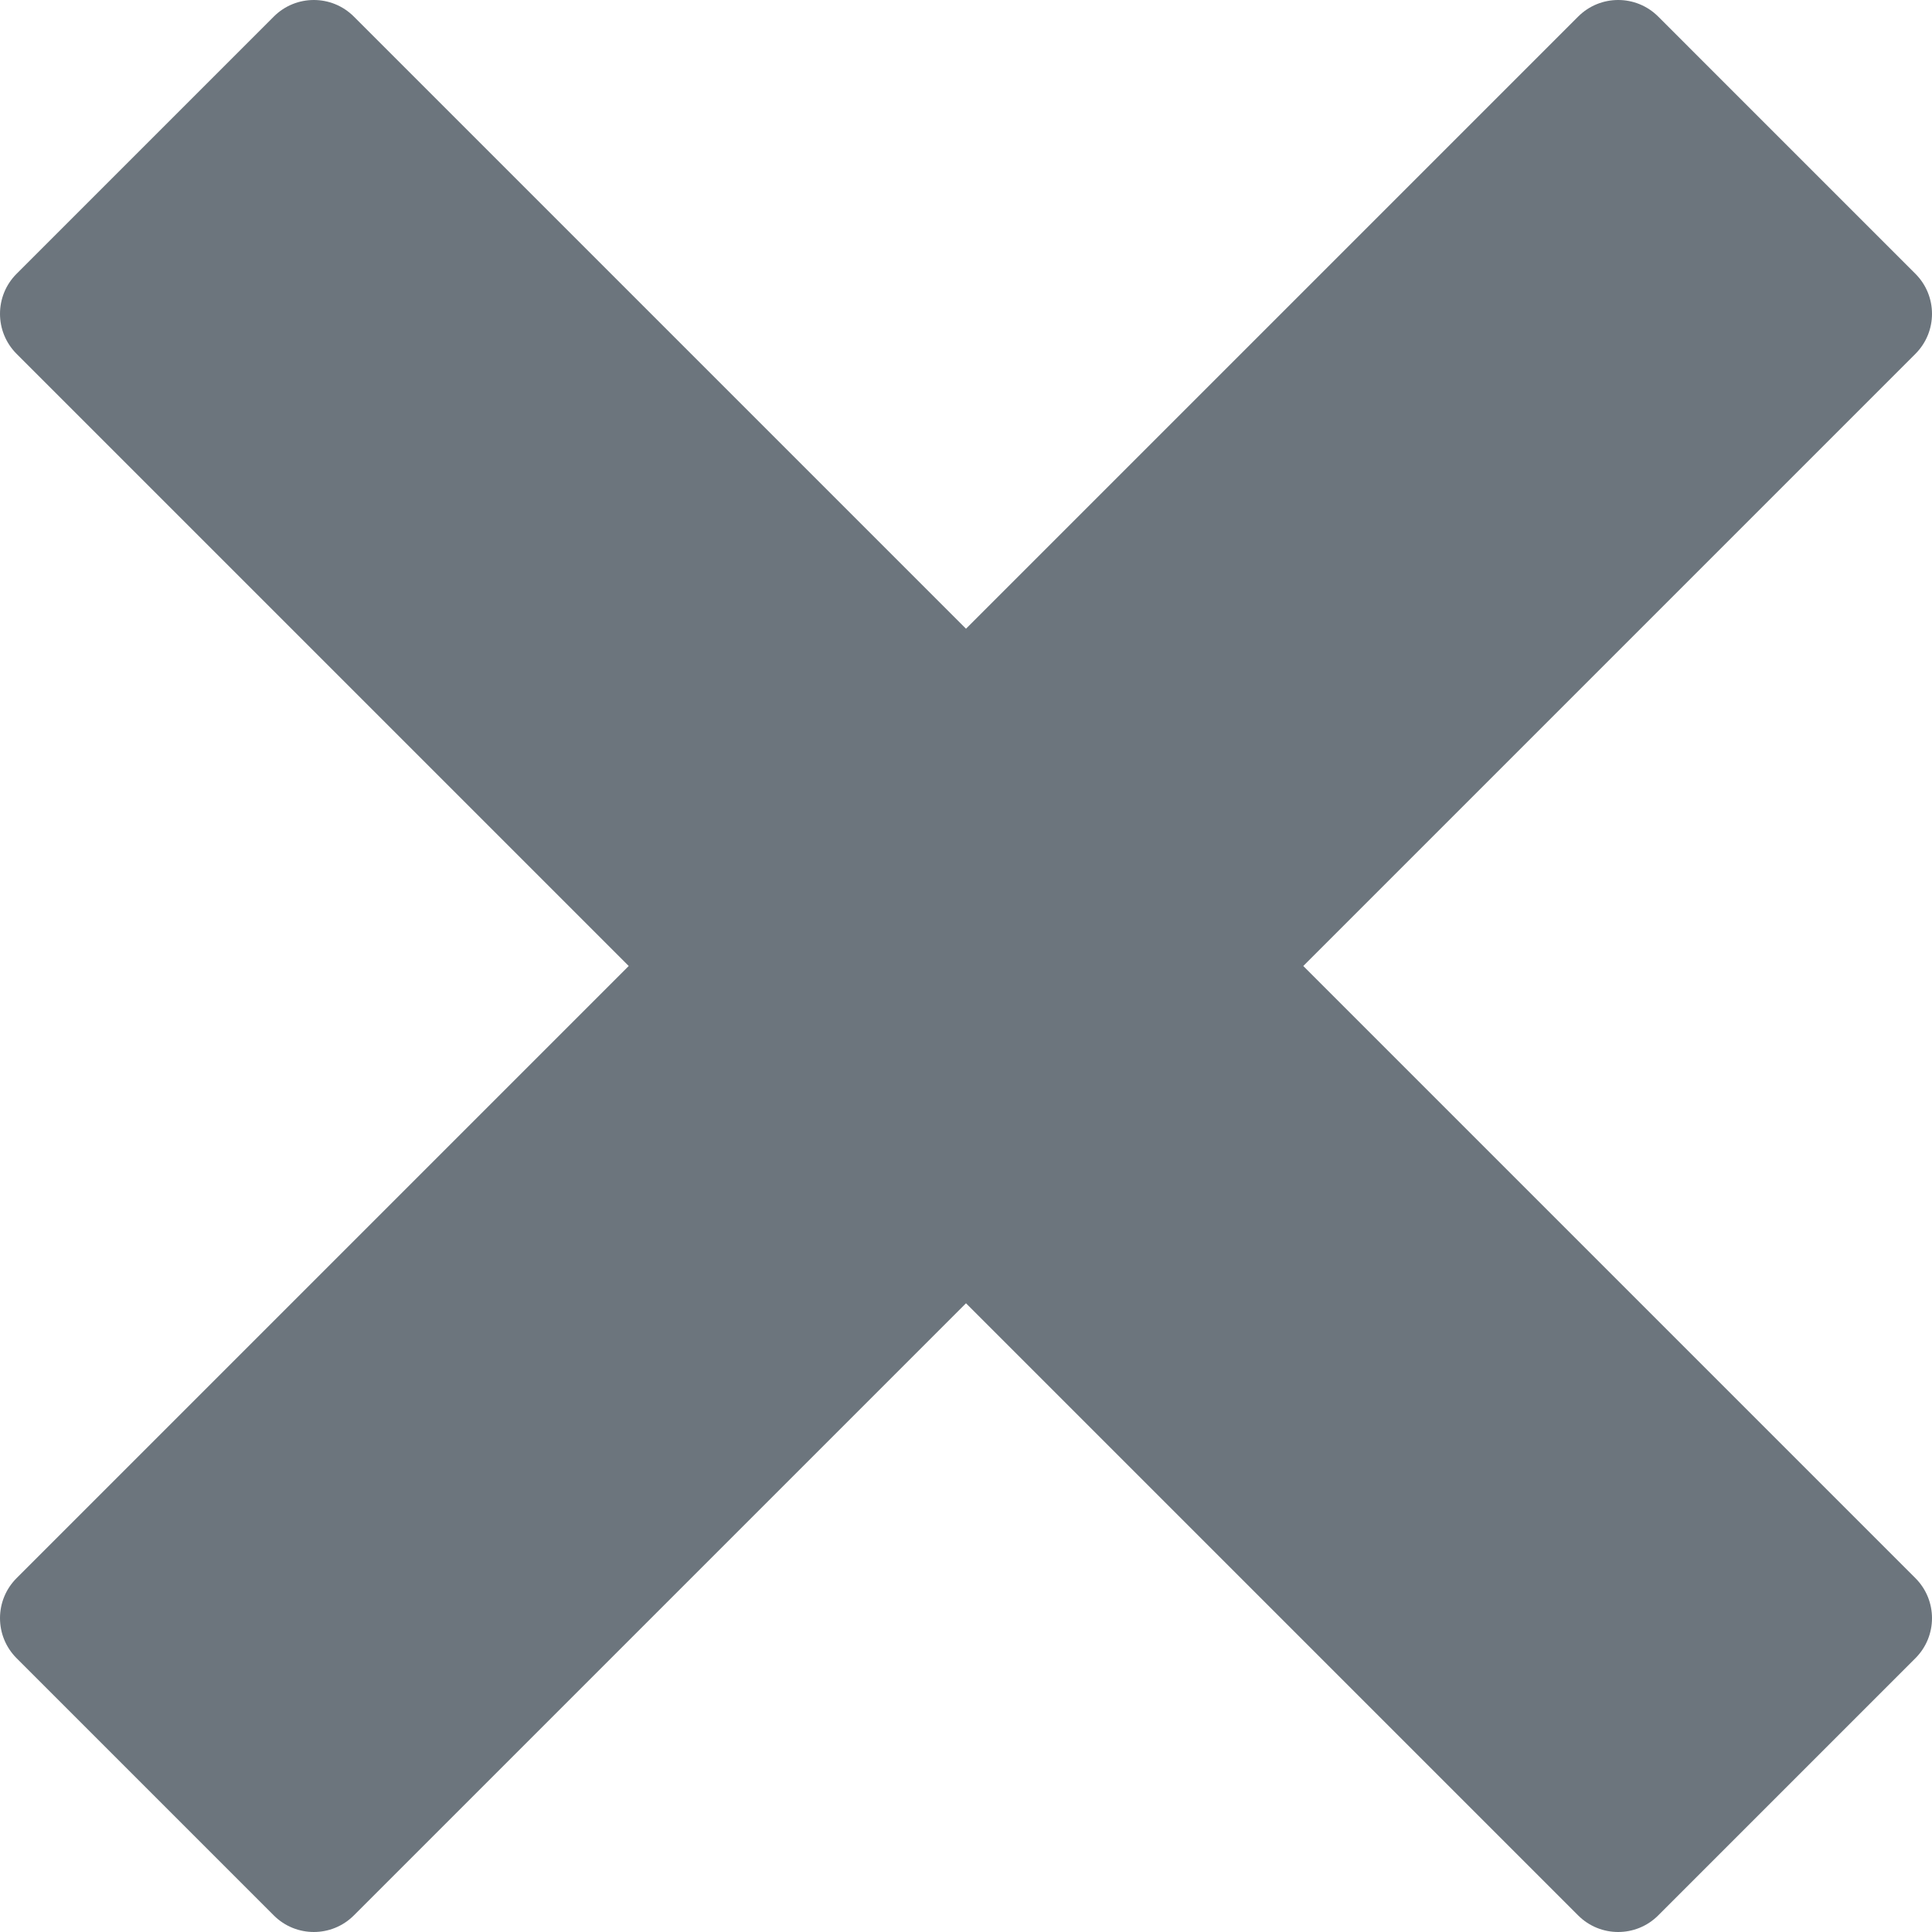 <svg id="Layer_1" enable-background="new 0 0 512 512" height="512" viewBox="0 0 512 512" width="512" xmlns="http://www.w3.org/2000/svg"><path fill="#6c757d" d="m345.379 256 162.228-162.228c5.858-5.858 5.858-15.355 0-21.213l-68.165-68.166c-5.858-5.858-15.355-5.858-21.213 0l-162.229 162.228-162.228-162.228c-5.858-5.858-15.355-5.858-21.213 0l-68.166 68.165c-5.858 5.858-5.858 15.355 0 21.213l162.228 162.229-162.228 162.227c-5.858 5.858-5.858 15.355 0 21.213l68.166 68.166c5.858 5.858 15.355 5.858 21.213 0l162.228-162.227 162.227 162.228c5.858 5.858 15.355 5.858 21.213 0l68.166-68.166c5.858-5.858 5.858-15.355 0-21.213z"/></svg>